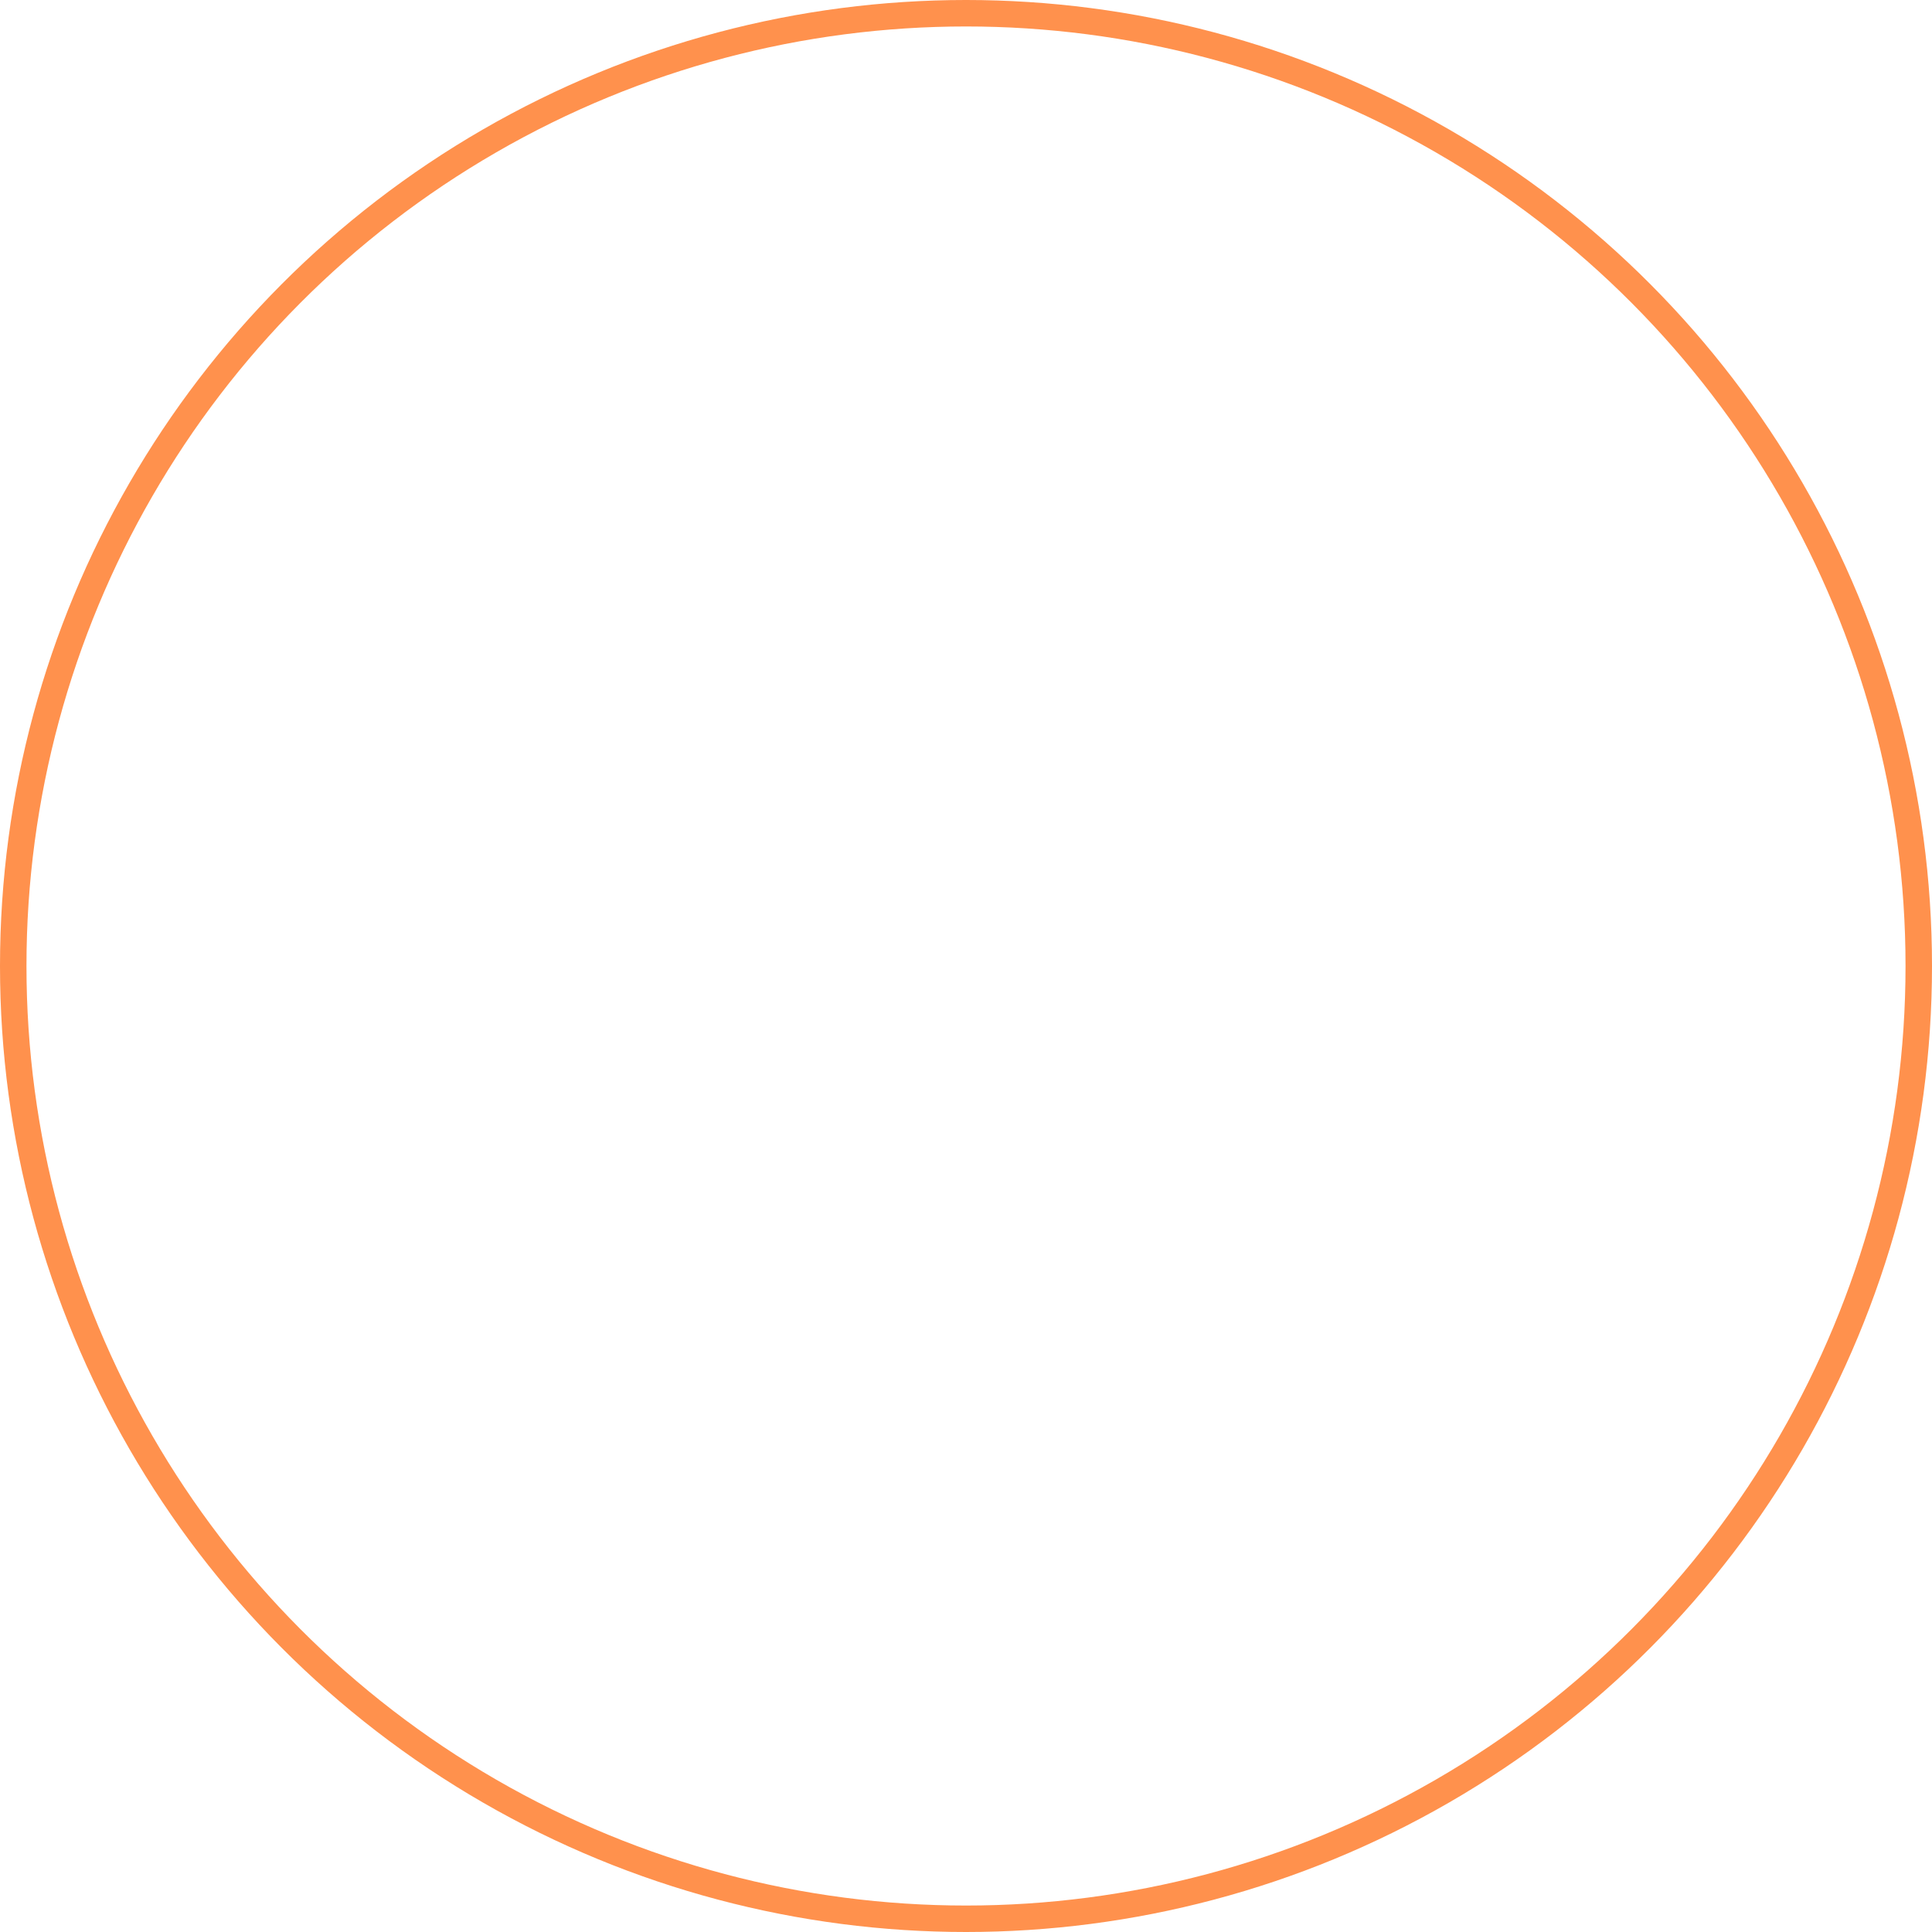 <svg xmlns="http://www.w3.org/2000/svg" width="146" height="146" viewBox="0 0 146 146">
  <g id="Ellipse_13" data-name="Ellipse 13" fill="none" stroke="#ff914d" stroke-width="2">
    <circle cx="73" cy="73" r="73" stroke="none"/>
    <circle cx="73" cy="73" r="72" fill="none"/>
  </g>
</svg>
